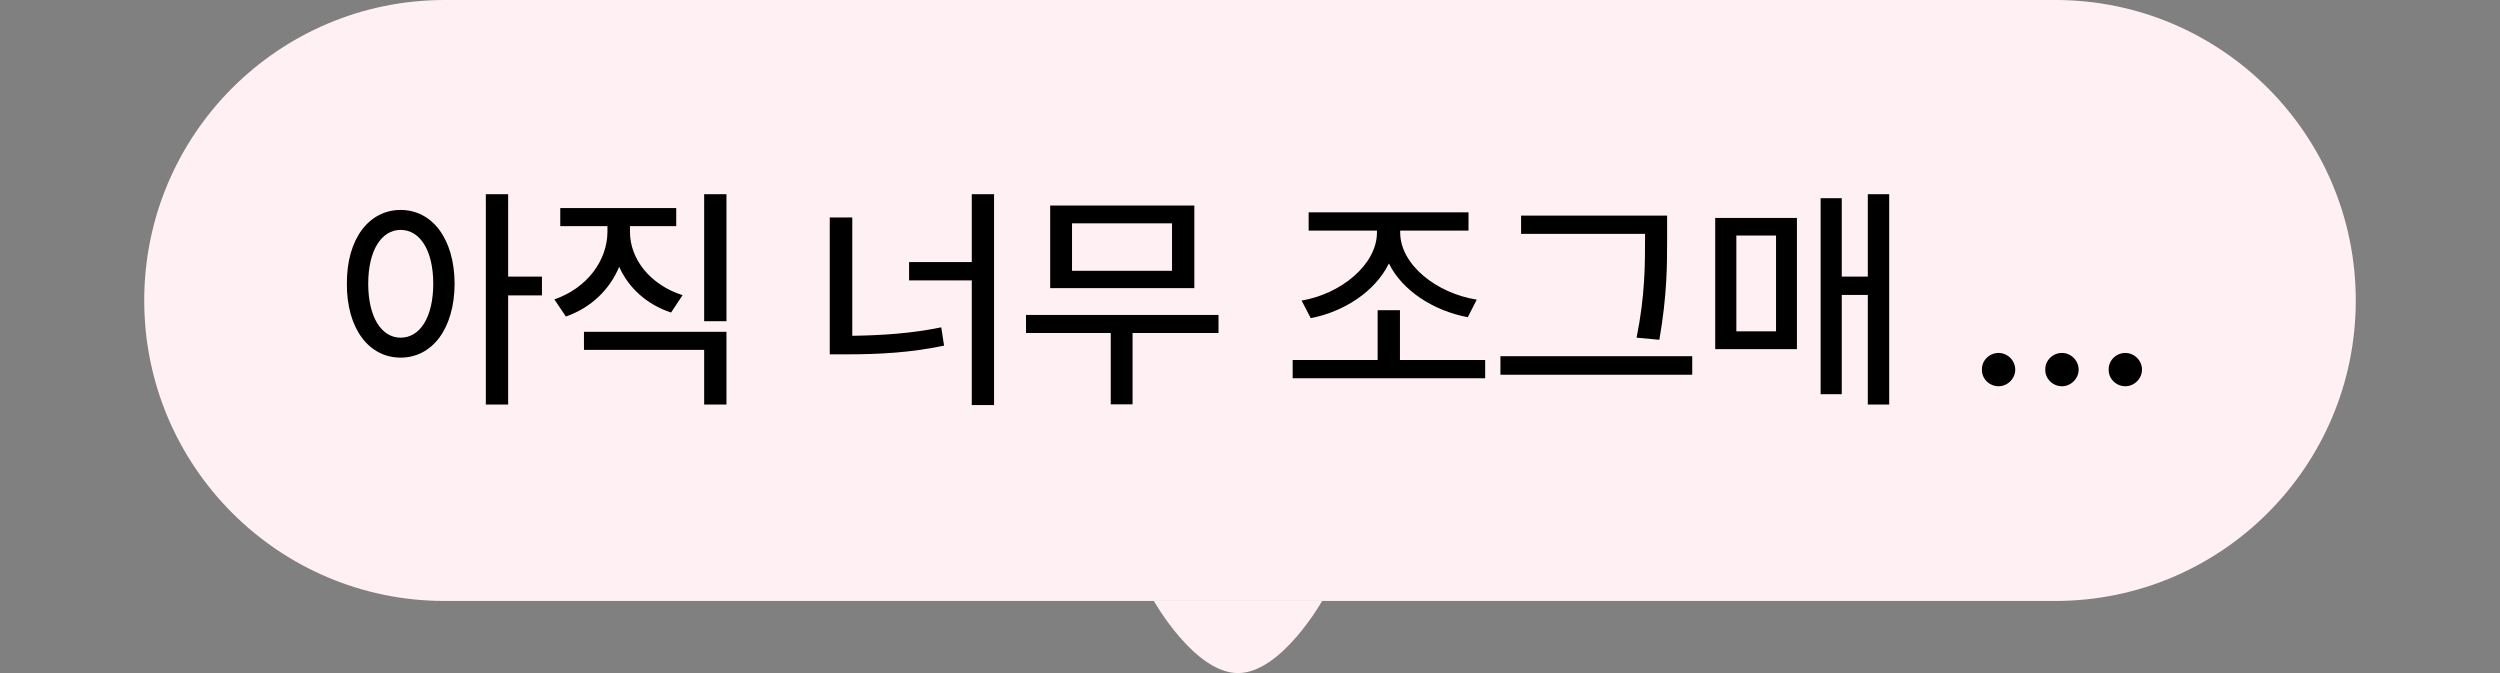 <svg width="104" height="28" viewBox="0 0 104 28" fill="none" xmlns="http://www.w3.org/2000/svg">
<rect x="0" y="0" width="104" height="28" fill="#808080" stroke="none"/>
<path d="M6 12.5C6 5.596 11.596 0 18.5 0H85.5C92.404 0 98 5.596 98 12.5V12.5C98 19.404 92.404 25 85.5 25H18.5C11.596 25 6 19.404 6 12.5V12.5Z" fill="#FFF0F3"/>
<path d="M16.666 8.734C17.975 8.734 18.902 9.926 18.912 11.801C18.902 13.685 17.975 14.877 16.666 14.877C15.357 14.877 14.42 13.685 14.43 11.801C14.42 9.926 15.357 8.734 16.666 8.734ZM16.666 9.564C15.865 9.564 15.318 10.424 15.318 11.801C15.318 13.188 15.865 14.047 16.666 14.047C17.477 14.047 18.023 13.188 18.023 11.801C18.023 10.424 17.477 9.564 16.666 9.564ZM21.139 8.08V11.508H22.545V12.289H21.139V16.83H20.211V8.08H21.139ZM26.207 9.652C26.207 10.775 27.047 11.85 28.395 12.279L27.916 13.002C26.91 12.67 26.148 11.977 25.758 11.098C25.362 12.05 24.586 12.802 23.541 13.168L23.062 12.455C24.42 11.986 25.26 10.844 25.27 9.652V9.408H23.307V8.656H28.131V9.408H26.207V9.652ZM30.221 8.08V13.363H29.293V8.08H30.221ZM30.221 13.803V16.83H29.293V14.555H24.293V13.803H30.221ZM41.353 8.08V16.85H40.426V11.664H37.818V10.902H40.426V8.08H41.353ZM35.455 9.047V13.969C36.705 13.949 37.887 13.876 39.156 13.617L39.273 14.379C37.867 14.672 36.598 14.74 35.221 14.74H34.518V9.047H35.455ZM50.69 13.1V13.852H47.115V16.82H46.207V13.852H42.682V13.1H50.69ZM49.684 8.549V11.986H43.688V8.549H49.684ZM44.596 9.291V11.264H48.756V9.291H44.596ZM61.783 14.975V15.736H53.775V14.975H57.31V12.904H58.238V14.975H61.783ZM58.248 9.672C58.248 11.01 59.762 12.201 61.432 12.465L61.06 13.197C59.649 12.929 58.346 12.108 57.779 10.961C57.208 12.123 55.914 12.968 54.527 13.236L54.147 12.504C55.777 12.23 57.281 11.01 57.281 9.672V9.594H54.44V8.832H61.09V9.594H58.248V9.672ZM69.352 8.969V9.906C69.352 11.039 69.352 12.27 69.029 14.135L68.082 14.047C68.434 12.299 68.434 11.01 68.434 9.906V9.73H63.277V8.969H69.352ZM70.397 14.818V15.59H62.418V14.818H70.397ZM78.59 8.08V16.83H77.701V12.27H76.617V16.4H75.738V8.246H76.617V11.508H77.701V8.08H78.59ZM74.752 9.066V14.525H71.353V9.066H74.752ZM72.232 9.799V13.783H73.883V9.799H72.232ZM83.141 16.068C82.76 16.068 82.438 15.756 82.447 15.375C82.438 14.994 82.76 14.682 83.141 14.682C83.512 14.682 83.834 14.994 83.834 15.375C83.834 15.756 83.512 16.068 83.141 16.068ZM85.777 16.068C85.397 16.068 85.074 15.756 85.084 15.375C85.074 14.994 85.397 14.682 85.777 14.682C86.148 14.682 86.471 14.994 86.471 15.375C86.471 15.756 86.148 16.068 85.777 16.068ZM88.414 16.068C88.033 16.068 87.711 15.756 87.721 15.375C87.711 14.994 88.033 14.682 88.414 14.682C88.785 14.682 89.107 14.994 89.107 15.375C89.107 15.756 88.785 16.068 88.414 16.068Z" fill="black"/>
<path d="M51.5 28C53.308 28 55 25 55 25H48C48 25 49.692 28 51.5 28Z" fill="#FFF0F3"/>
</svg>
